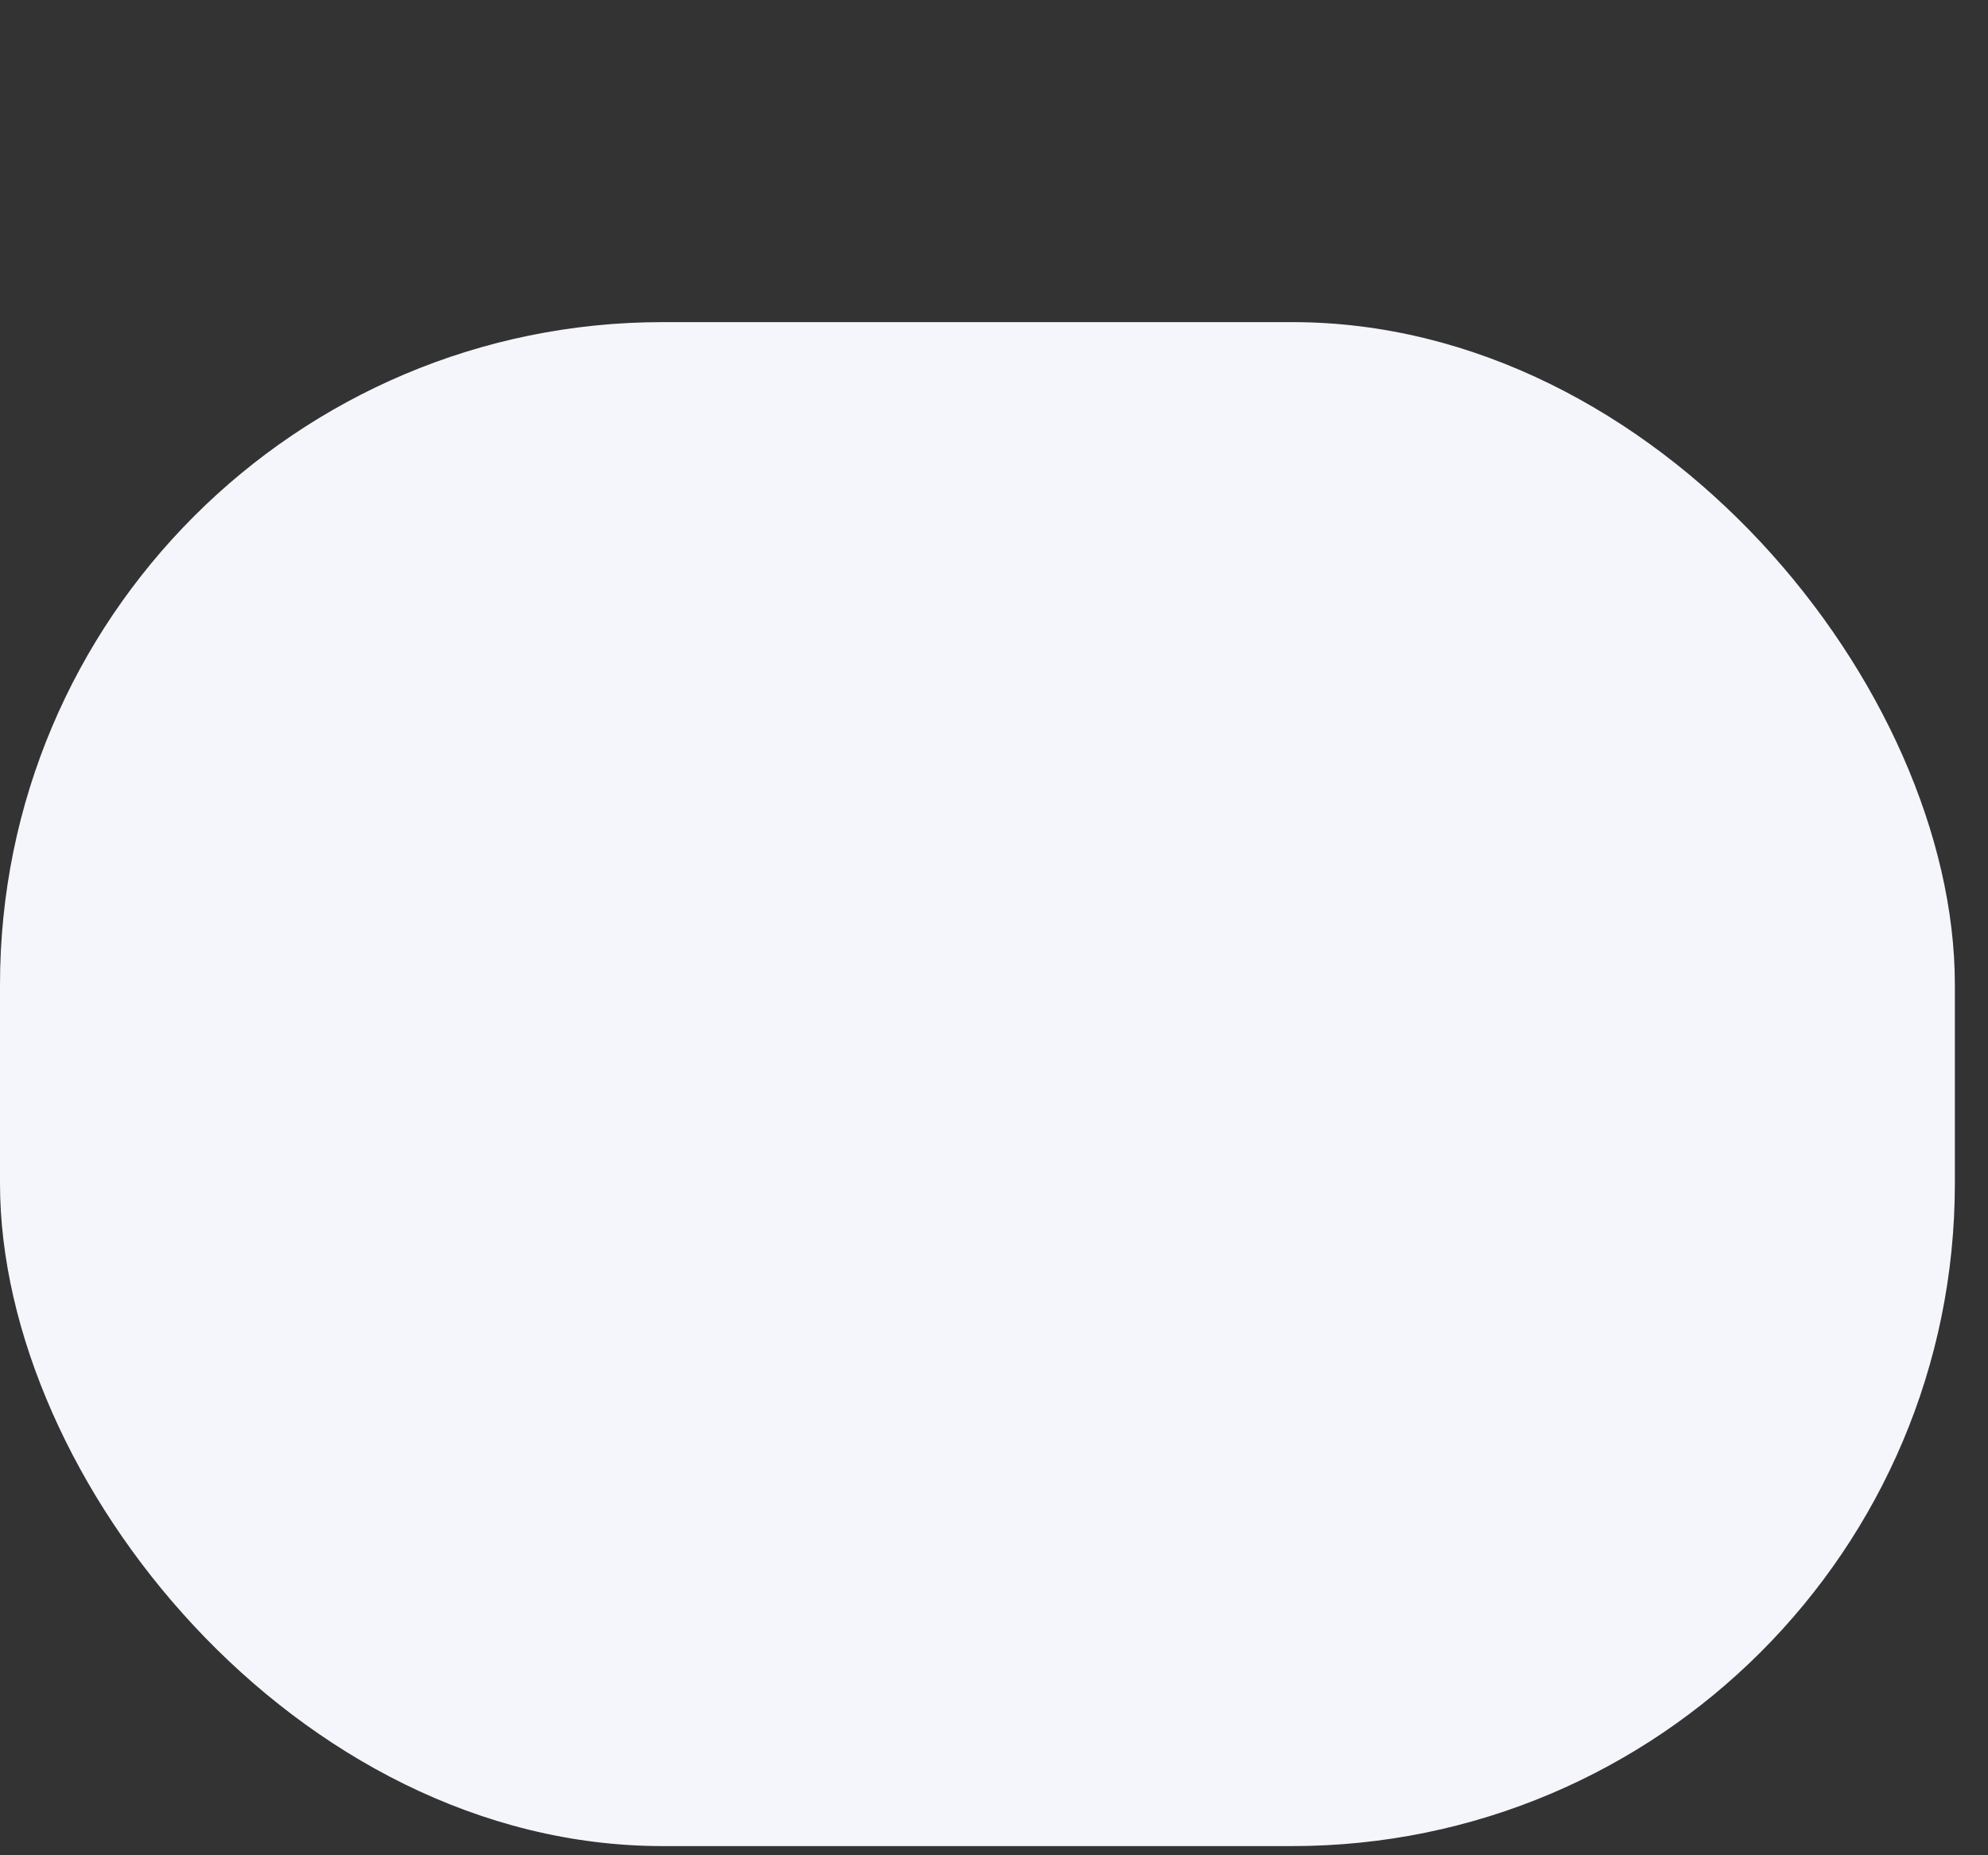 <svg width="60" height="56" viewBox="0 0 60 56" fill="none" xmlns="http://www.w3.org/2000/svg">
<rect x="0" y="0" width="60" height="56" fill="#333333" stroke="none"/>
<rect y="9.723" width="59" height="46" rx="20" fill="#F5F6FB"/>
<path d="M30.973 22.662C30.782 22.594 30.588 22.524 30.393 22.452V18.922C31.037 19.177 31.489 19.535 31.507 19.549C31.973 19.931 32.659 19.864 33.043 19.4C33.428 18.935 33.363 18.245 32.898 17.86C32.834 17.807 31.817 16.982 30.393 16.634V16.098C30.393 15.494 29.903 15.004 29.299 15.004C28.695 15.004 28.206 15.494 28.206 16.098V16.583C28.09 16.608 27.974 16.636 27.857 16.671C26.599 17.05 25.691 18.11 25.428 19.506C25.173 20.863 25.615 22.216 26.555 22.953C26.983 23.29 27.506 23.598 28.206 23.919V28.545C27.71 28.475 27.339 28.307 26.747 27.92C26.242 27.589 25.564 27.731 25.233 28.236C24.903 28.742 25.044 29.42 25.55 29.75C26.589 30.43 27.321 30.669 28.206 30.745V31.425C28.206 32.029 28.696 32.519 29.3 32.519C29.904 32.519 30.393 32.029 30.393 31.425V30.64C32.212 30.179 33.379 28.625 33.636 27.093C33.967 25.123 32.897 23.342 30.973 22.662ZM28.206 21.444C28.097 21.375 27.996 21.304 27.904 21.232C27.609 21.001 27.475 20.458 27.578 19.912C27.612 19.729 27.752 19.185 28.206 18.896V21.444ZM31.479 26.731C31.379 27.325 31.01 27.95 30.393 28.302V24.782C31.58 25.281 31.551 26.303 31.479 26.731Z" />
<path d="M55.79 23.369L48.844 18.781V1.094C48.844 0.49 48.354 0 47.75 0H21.5C20.896 0 20.406 0.49 20.406 1.094V5.25H16.25C15.646 5.25 15.156 5.74 15.156 6.344V18.781L8.21 23.369C7.903 23.571 7.719 23.914 7.719 24.281V54.906C7.719 55.51 8.209 56 8.812 56H27.078C27.682 56 28.172 55.51 28.172 54.906C28.172 54.302 27.682 53.812 27.078 53.812H11.453L27.399 37.866L31.397 40.507C31.58 40.627 31.79 40.688 32 40.688C32.21 40.688 32.42 40.627 32.603 40.507L36.601 37.866L52.547 53.812H36.922C36.318 53.812 35.828 54.302 35.828 54.906C35.828 55.51 36.318 56 36.922 56H55.188C55.791 56 56.281 55.51 56.281 54.906V24.281C56.281 23.914 56.097 23.571 55.79 23.369ZM53.203 24.281L48.844 27.16V21.403L53.203 24.281ZM22.594 2.188H46.656V28.604L43.594 30.627V6.344C43.594 5.74 43.104 5.25 42.5 5.25H22.594V2.188ZM15.156 21.403V27.16L10.797 24.281L15.156 21.403ZM9.906 52.266V26.314L25.536 36.636L9.906 52.266ZM32 38.283L17.344 28.604V7.438H41.406V32.071L32 38.283ZM54.094 26.314V52.266L38.464 36.636L54.094 26.314Z" />
<path d="M32 53.812C31.712 53.812 31.43 53.929 31.227 54.133C31.023 54.336 30.906 54.619 30.906 54.906C30.906 55.194 31.023 55.476 31.227 55.679C31.43 55.883 31.712 56 32 56C32.288 56 32.57 55.883 32.773 55.679C32.977 55.476 33.094 55.194 33.094 54.906C33.094 54.619 32.977 54.336 32.773 54.133C32.57 53.929 32.288 53.812 32 53.812Z" />
</svg>
